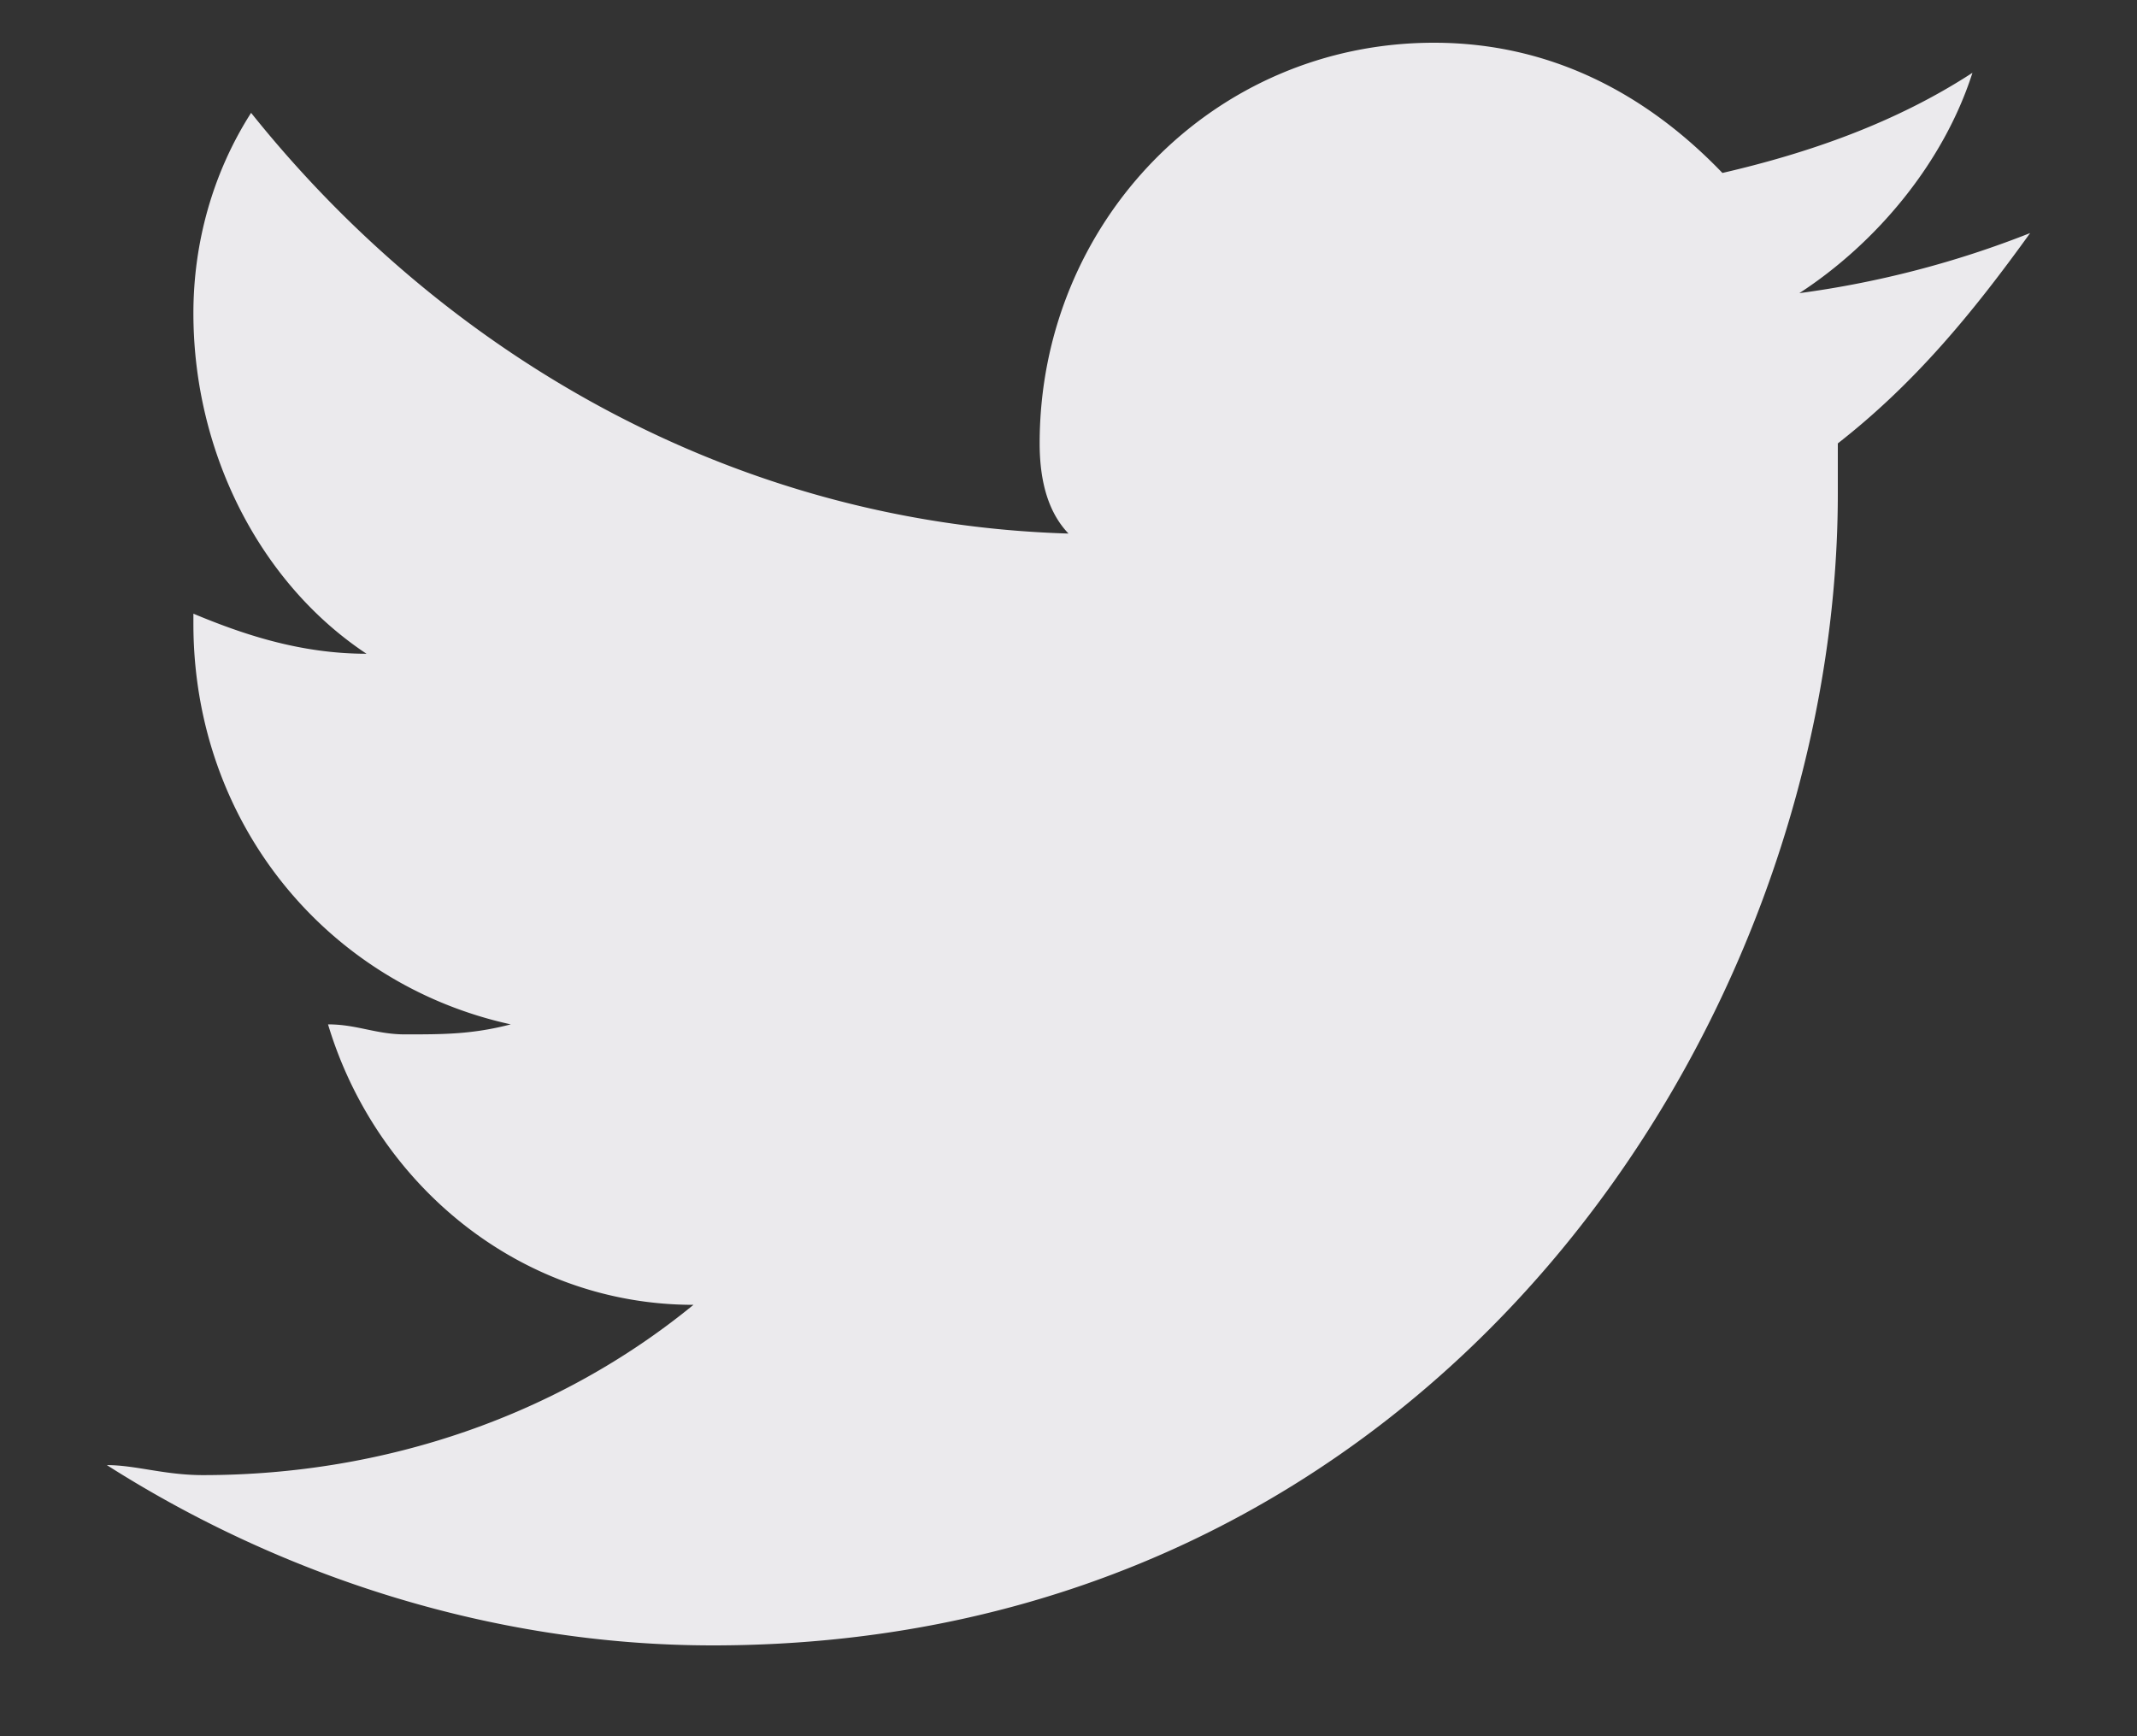 <svg width="16" height="13" viewBox="0 0 16 13" fill="none" xmlns="http://www.w3.org/2000/svg"><rect x="0" y="0" width="16" height="13" fill="#333333" stroke="none"/><path d="M13.76 3.32v.375c0 3.975-3.024 8.625-8.424 8.625-1.656 0-3.24-.525-4.536-1.35.216 0 .432.075.72.075 1.368 0 2.664-.45 3.672-1.275-1.296 0-2.376-.9-2.736-2.1.216 0 .36.075.576.075.288 0 .504 0 .792-.075-1.368-.3-2.376-1.5-2.376-3v-.075c.36.15.792.3 1.296.3-.792-.525-1.296-1.5-1.296-2.55 0-.525.144-1.05.432-1.5 1.44 1.8 3.6 3.075 6.12 3.15-.144-.15-.216-.375-.216-.675 0-1.65 1.296-3 2.952-3 .864 0 1.584.375 2.16.975.648-.15 1.296-.375 1.872-.75-.216.675-.72 1.275-1.296 1.65a7.347 7.347 0 001.728-.45c-.432.6-.864 1.125-1.44 1.575z" fill="#EBEAED"/></svg>
